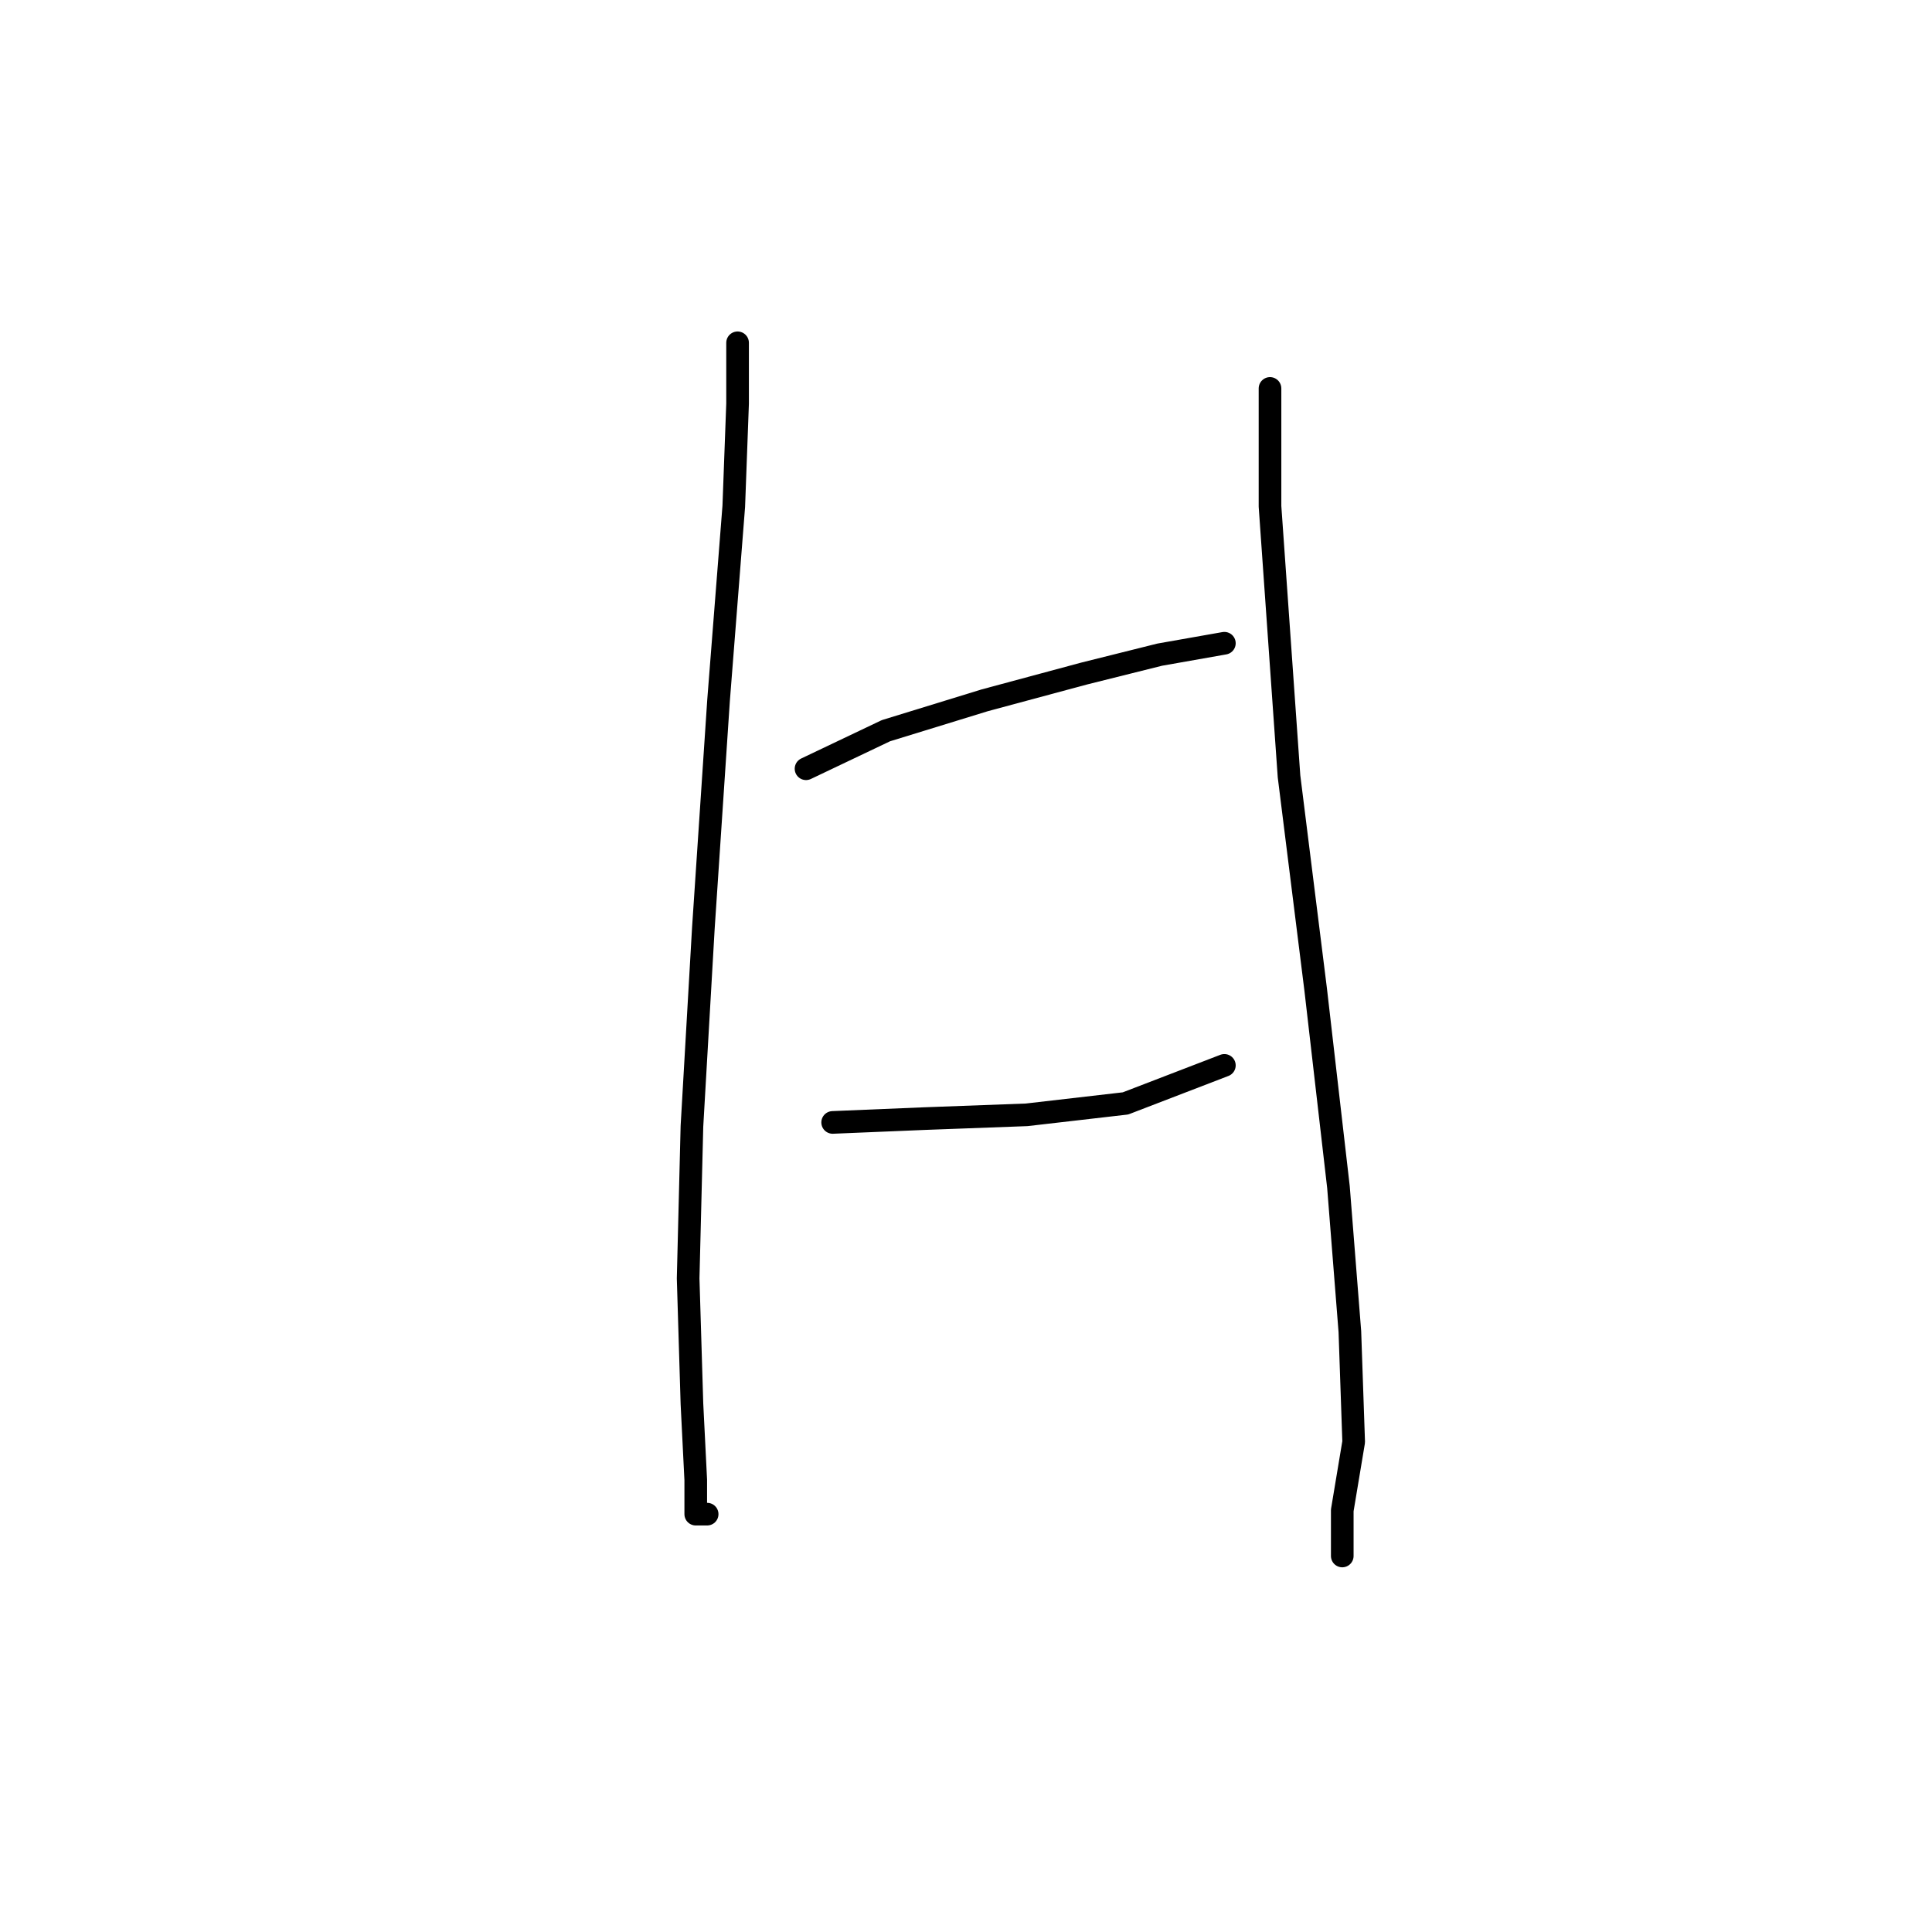 <?xml version="1.0" standalone="no"?>
    <svg width="256" height="256" xmlns="http://www.w3.org/2000/svg" version="1.1">
    <polyline stroke="black" stroke-width="3" stroke-linecap="round" fill="transparent" stroke-linejoin="round" points="97.733 45.423 97.733 53.485 97.229 67.091 95.213 92.792 93.197 123.027 91.686 149.231 91.182 169.388 91.686 186.018 92.19 196.096 92.19 200.632 93.701 200.632 93.701 200.632 " />
        <polyline stroke="black" stroke-width="3" stroke-linecap="round" fill="transparent" stroke-linejoin="round" points="106.803 101.862 117.386 96.823 130.488 92.792 143.59 89.264 153.669 86.745 162.235 85.233 162.235 85.233 " />
        <polyline stroke="black" stroke-width="3" stroke-linecap="round" fill="transparent" stroke-linejoin="round" points="110.331 148.727 122.425 148.224 136.031 147.72 149.133 146.208 162.235 141.169 162.235 141.169 " />
        <polyline stroke="black" stroke-width="3" stroke-linecap="round" fill="transparent" stroke-linejoin="round" points="168.282 51.47 168.282 67.091 170.802 102.87 174.33 131.09 177.353 157.294 178.865 176.443 179.369 191.057 177.857 200.128 177.857 206.175 177.857 206.175 " />
        </svg>